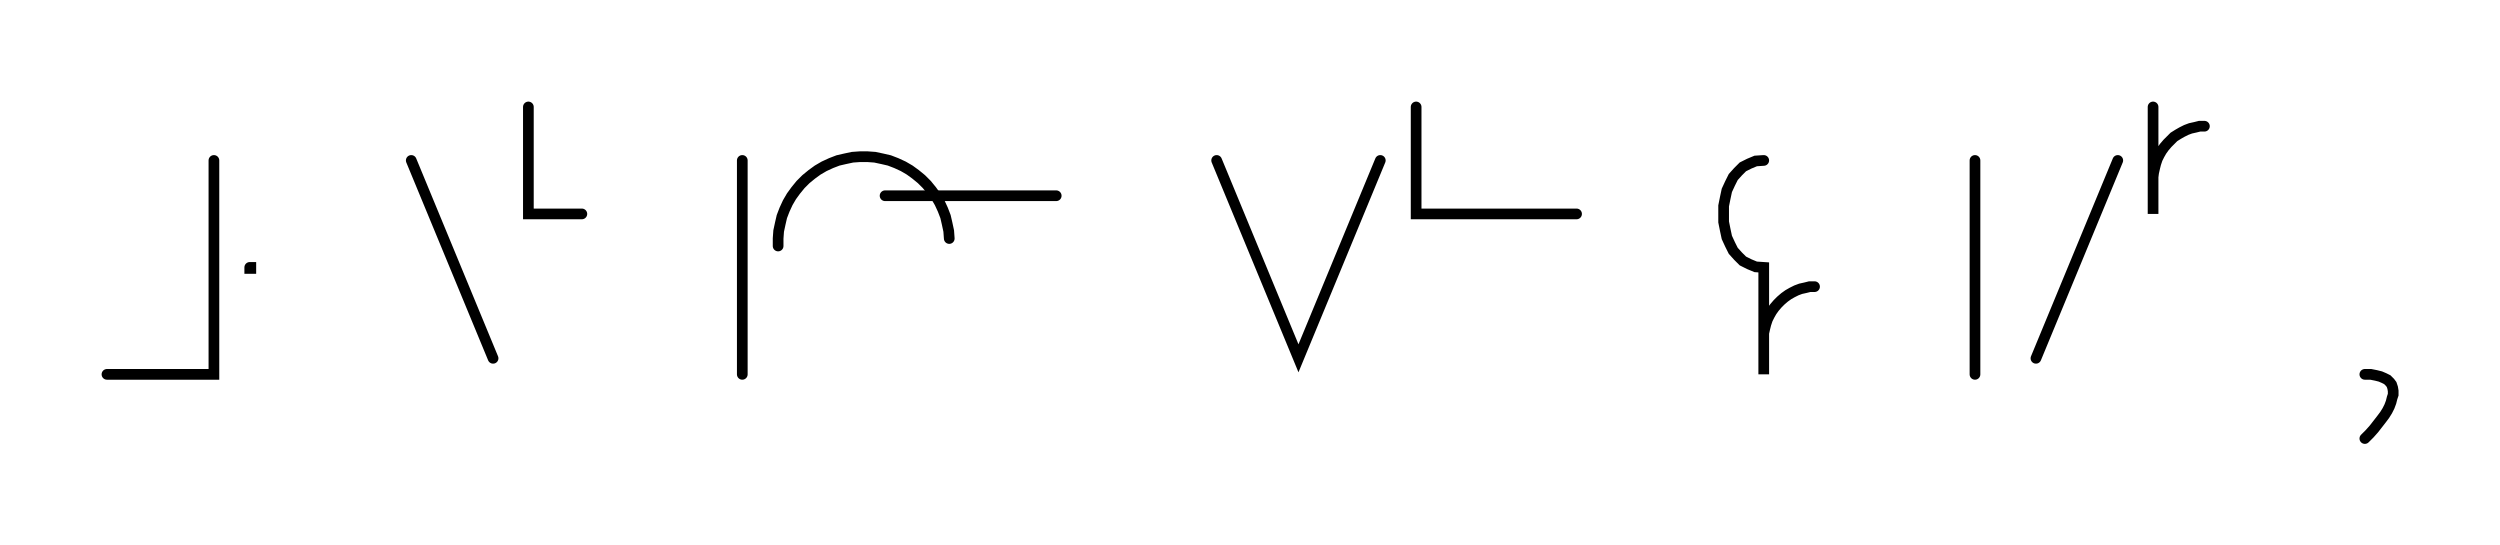 <svg xmlns="http://www.w3.org/2000/svg" width="467.472" height="102.0" style="fill:none; stroke-linecap:round;">
    <rect width="100%" height="100%" fill="#FFFFFF" />
<path stroke="#000000" stroke-width="2" d="M 550,75" />
<path stroke="#000000" stroke-width="2" d="M 40,30 40,70 20,70" />
<path stroke="#000000" stroke-width="2" d="M 46.7,70" />
<path stroke="#000000" stroke-width="2" d="M 46.7,50 46.9,50 46.9,50.2 46.7,50.2 46.7,50" />
<path stroke="#000000" stroke-width="2" d="M 76.9,70" />
<path stroke="#000000" stroke-width="2" d="M 76.9,30 92.2,67" />
<path stroke="#000000" stroke-width="2" d="M 98.8,70" />
<path stroke="#000000" stroke-width="2" d="M 98.8,20 98.8,40 108.8,40" />
<path stroke="#000000" stroke-width="2" d="M 138.8,70" />
<path stroke="#000000" stroke-width="2" d="M 138.8,30 138.8,70" />
<path stroke="#000000" stroke-width="2" d="M 145.5,70" />
<path stroke="#000000" stroke-width="2" d="M 145.5,46 145.5,44.6 145.6,43.2 145.9,41.8 146.2,40.5 146.7,39.2 147.3,37.9 148,36.7 148.8,35.6 149.7,34.5 150.7,33.5 151.8,32.6 152.9,31.8 154.1,31.1 155.4,30.5 156.7,30 158,29.7 159.4,29.4 160.8,29.3 162.2,29.3 163.6,29.4 165,29.7 166.3,30 167.6,30.5 168.9,31.1 170.1,31.8 171.2,32.6 172.3,33.5 173.3,34.5 174.2,35.6 175,36.7 175.7,37.9 176.3,39.2 176.8,40.5 177.1,41.8 177.4,43.2 177.5,44.6" />
<path stroke="#000000" stroke-width="2" d="M 177.5,36.6" />
<path stroke="#000000" stroke-width="2" d="M 165.5,36.6 197.5,36.6" />
<path stroke="#000000" stroke-width="2" d="M 227.5,70" />
<path stroke="#000000" stroke-width="2" d="M 227.5,30 242.8,67 258.1,30" />
<path stroke="#000000" stroke-width="2" d="M 264.8,70" />
<path stroke="#000000" stroke-width="2" d="M 264.8,20 264.8,40 274.8,40 294.8,40" />
<path stroke="#000000" stroke-width="2" d="M 324.8,70" />
<path stroke="#000000" stroke-width="2" d="M 329.8,30" />
<path stroke="#000000" stroke-width="2" d="M 329.8,30 328.3,30.1 327.1,30.6 325.9,31.2 325,32.1 324.1,33.1 323.5,34.3 322.9,35.6 322.6,37 322.3,38.5 322.3,40 322.3,41.5 322.6,43 322.9,44.4 323.5,45.7 324.1,46.9 325,47.9 325.9,48.8 327.1,49.4 328.3,49.9 329.8,50 329.8,70 329.8,64 329.8,63.1 329.8,62.3 330,61.4 330.2,60.6 330.5,59.7 330.9,58.9 331.3,58.2 331.8,57.5 332.4,56.8 333,56.2 333.7,55.6 334.4,55.1 335.1,54.7 335.9,54.3 336.7,54 337.6,53.8 338.4,53.6 339.3,53.6" />
<path stroke="#000000" stroke-width="2" d="M 369.3,70" />
<path stroke="#000000" stroke-width="2" d="M 369.3,30 369.3,70" />
<path stroke="#000000" stroke-width="2" d="M 376,70" />
<path stroke="#000000" stroke-width="2" d="M 396,30 380.7,67" />
<path stroke="#000000" stroke-width="2" d="M 402.6,70" />
<path stroke="#000000" stroke-width="2" d="M 402.6,20 402.6,40 402.6,34 402.6,33.1 402.7,32.3 402.9,31.4 403.1,30.6 403.4,29.7 403.8,28.9 404.2,28.2 404.7,27.5 405.3,26.8 405.9,26.2 406.5,25.6 407.3,25.1 408,24.7 408.8,24.3 409.6,24 410.5,23.8 411.3,23.6 412.2,23.6" />
<path stroke="#000000" stroke-width="2" d="M 442.2,70" />
<path stroke="#000000" stroke-width="2" d="M 442.2,70" />
<path stroke="#000000" stroke-width="2" d="M 442.2,70 443.3,70 444.3,70.2 445.1,70.4 445.8,70.7 446.4,71 446.9,71.5 447.2,71.9 447.4,72.5 447.5,73.1 447.5,73.8 447.3,74.4 447.1,75.2 446.8,76 446.4,76.8 445.9,77.6 445.3,78.4 444.6,79.3 443.9,80.2 443.1,81.1 442.2,82" />
<path stroke="#000000" stroke-width="2" d="M 477.5,70" />
</svg>